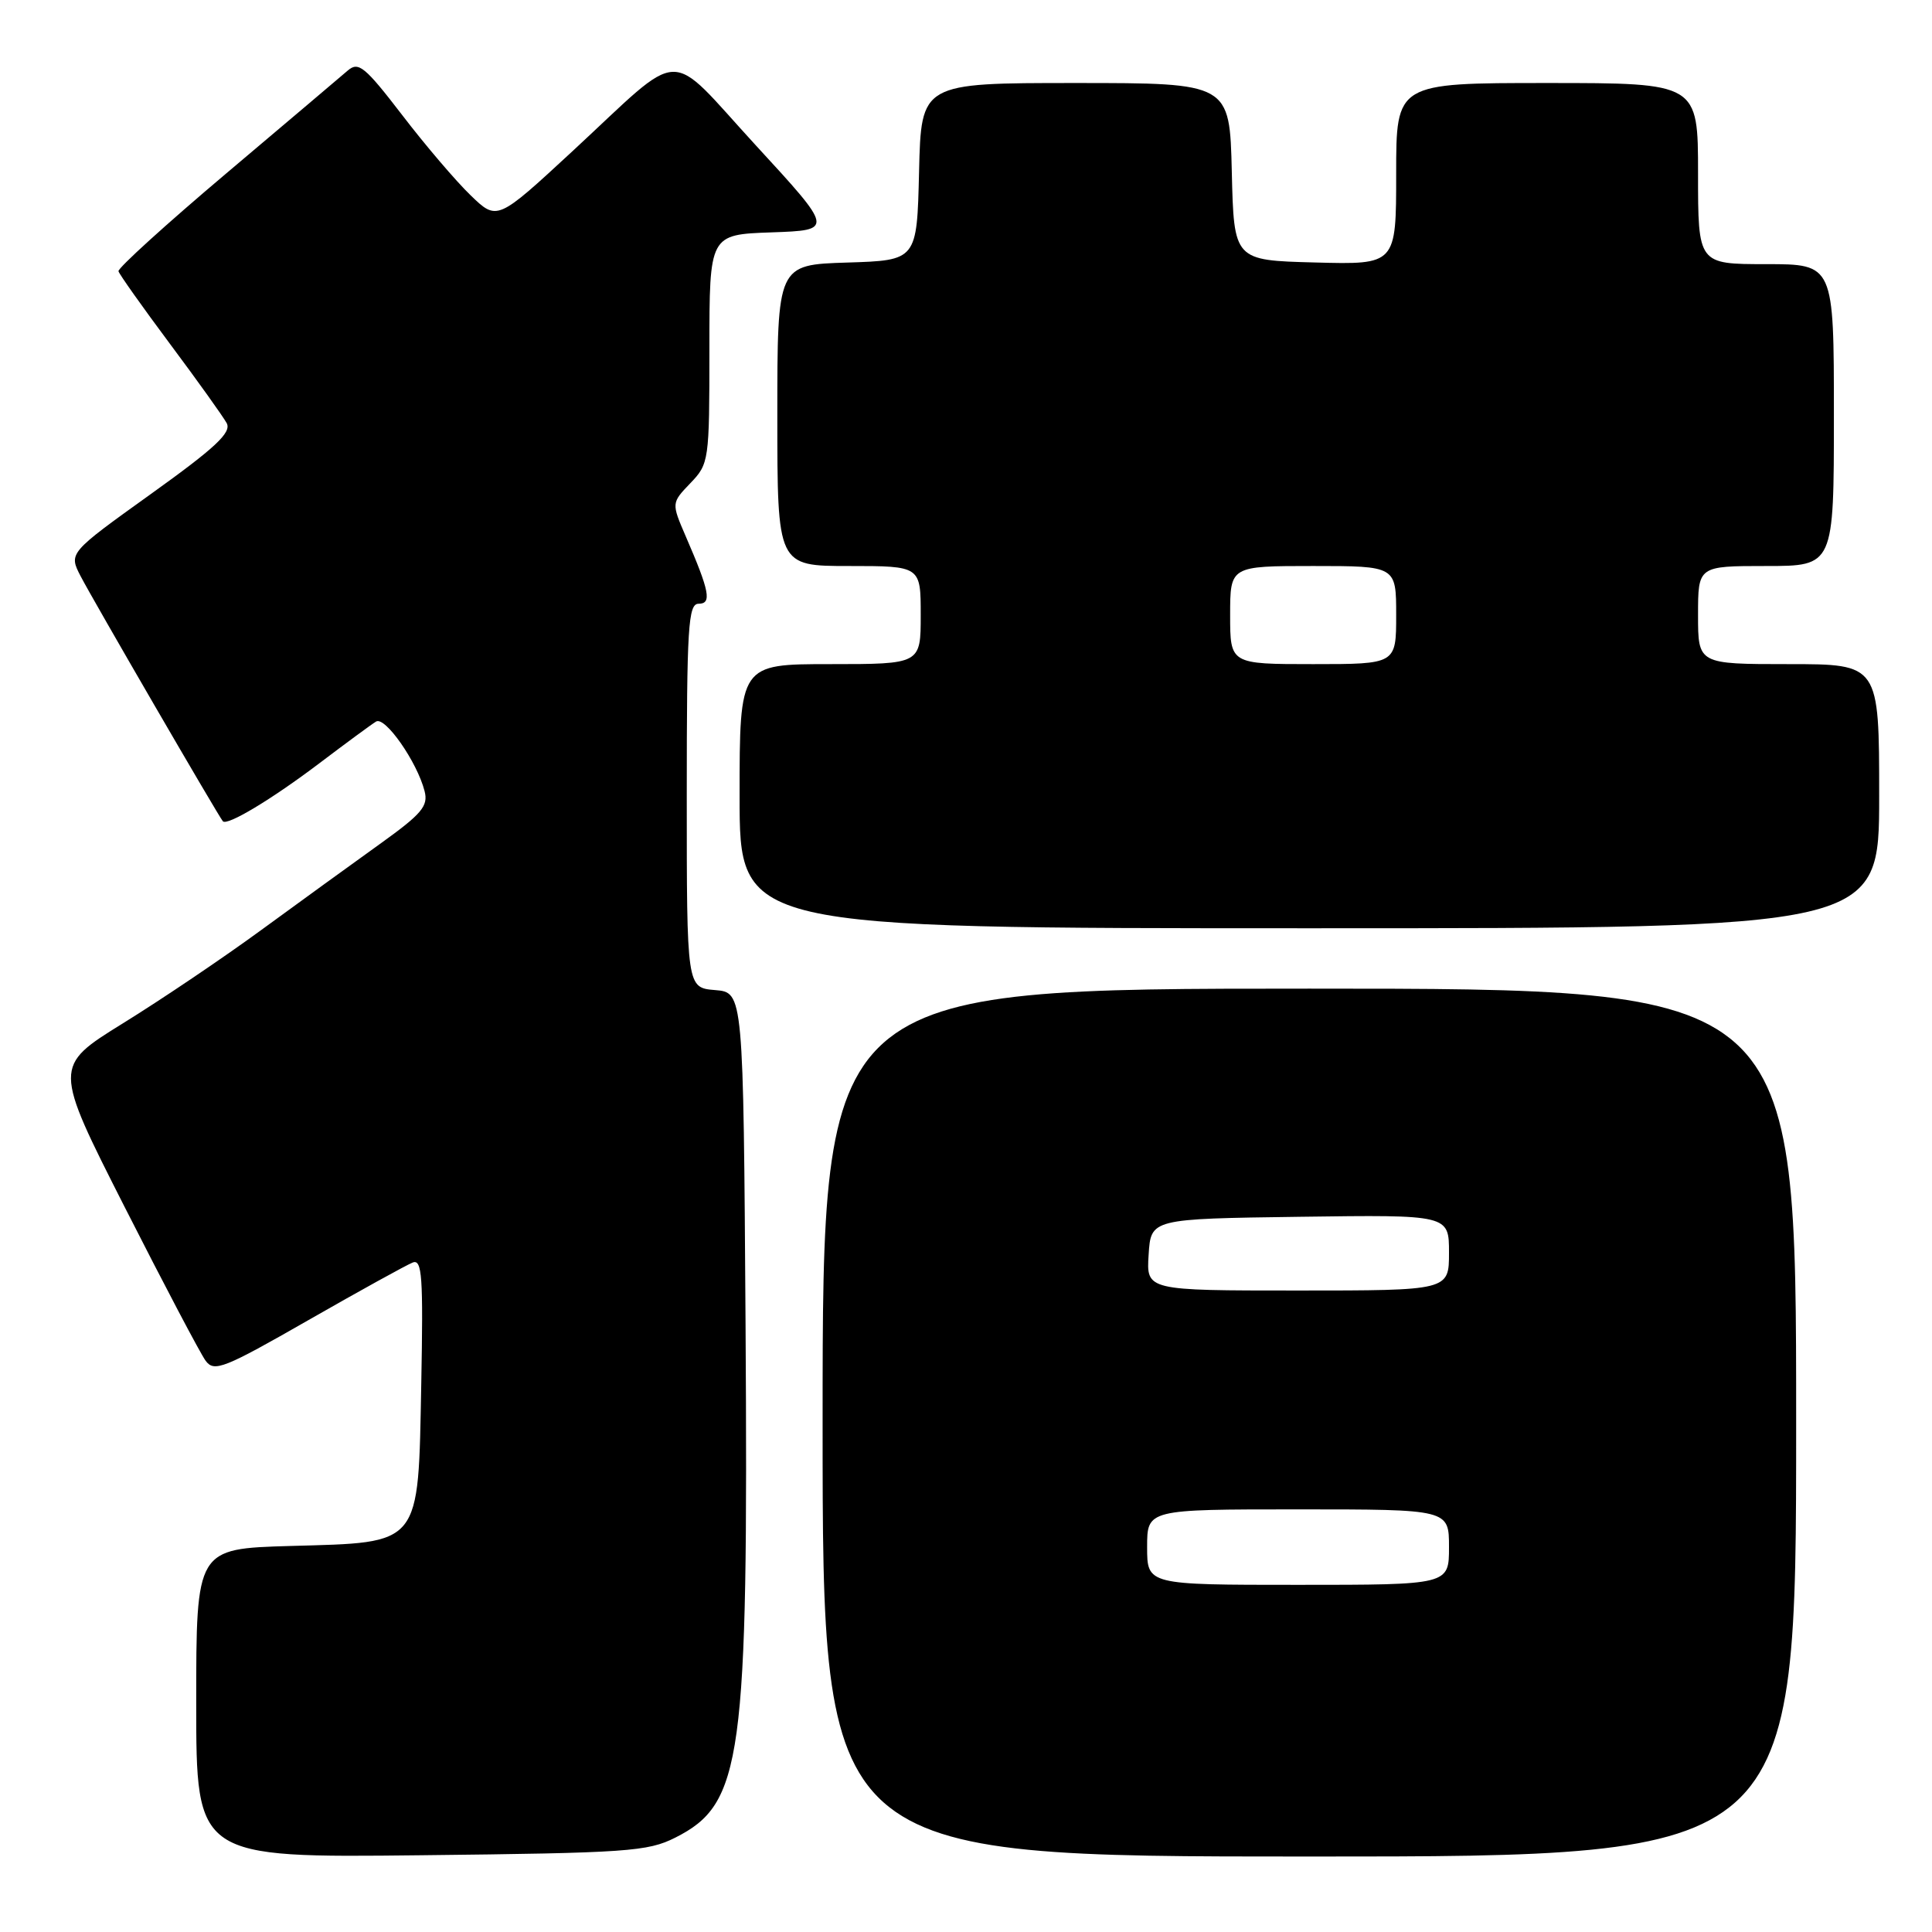 <?xml version="1.0" encoding="UTF-8" standalone="no"?>
<!DOCTYPE svg PUBLIC "-//W3C//DTD SVG 1.1//EN" "http://www.w3.org/Graphics/SVG/1.1/DTD/svg11.dtd" >
<svg xmlns="http://www.w3.org/2000/svg" xmlns:xlink="http://www.w3.org/1999/xlink" version="1.1" viewBox="0 0 256 256">
 <g >
 <path fill="currentColor"
d=" M 89.47 243.50 C 98.38 239.01 99.16 233.31 98.79 175.50 C 98.50 131.50 98.50 131.50 94.75 131.19 C 91.00 130.88 91.00 130.88 91.00 105.44 C 91.00 83.01 91.19 80.00 92.57 80.00 C 94.34 80.00 94.03 78.37 90.87 71.08 C 88.96 66.65 88.96 66.65 91.48 64.02 C 93.95 61.45 94.00 61.07 94.00 46.24 C 94.00 31.08 94.00 31.08 102.24 30.79 C 110.49 30.50 110.49 30.50 100.15 19.26 C 88.14 6.19 90.92 6.10 75.85 20.04 C 65.87 29.27 65.87 29.27 62.36 25.88 C 60.43 24.02 56.34 19.23 53.28 15.23 C 48.36 8.83 47.51 8.13 46.10 9.33 C 45.22 10.09 37.98 16.22 30.00 22.96 C 22.02 29.70 15.59 35.54 15.70 35.94 C 15.80 36.34 18.88 40.68 22.54 45.59 C 26.20 50.49 29.57 55.21 30.04 56.07 C 30.70 57.31 28.57 59.31 19.99 65.46 C 9.09 73.28 9.09 73.28 10.69 76.36 C 12.23 79.35 28.96 108.17 29.53 108.82 C 30.09 109.47 36.01 105.91 42.30 101.15 C 45.84 98.47 49.22 95.98 49.83 95.61 C 51.02 94.87 55.28 100.97 56.26 104.83 C 56.77 106.81 55.90 107.84 50.34 111.83 C 46.75 114.40 39.70 119.52 34.66 123.20 C 29.62 126.89 21.35 132.47 16.28 135.60 C 7.07 141.31 7.07 141.31 16.53 159.96 C 21.74 170.22 26.56 179.38 27.25 180.31 C 28.38 181.84 29.64 181.35 40.87 174.92 C 47.67 171.03 53.89 167.60 54.69 167.29 C 55.93 166.81 56.09 169.15 55.82 183.34 C 55.40 205.04 55.95 204.36 38.47 204.85 C 26.00 205.21 26.00 205.21 26.00 225.68 C 26.00 246.16 26.00 246.16 55.75 245.83 C 83.13 245.53 85.82 245.34 89.47 243.50 Z  M 238.00 188.50 C 238.00 131.00 238.00 131.00 173.50 131.00 C 109.00 131.00 109.00 131.00 109.00 188.50 C 109.00 246.00 109.00 246.00 173.50 246.00 C 238.00 246.00 238.00 246.00 238.00 188.50 Z  M 249.00 105.50 C 249.00 88.00 249.00 88.00 237.00 88.00 C 225.00 88.00 225.00 88.00 225.00 81.50 C 225.00 75.00 225.00 75.00 234.00 75.00 C 243.00 75.00 243.00 75.00 243.00 55.00 C 243.00 35.00 243.00 35.00 234.00 35.00 C 225.00 35.00 225.00 35.00 225.00 23.00 C 225.00 11.00 225.00 11.00 205.00 11.00 C 185.00 11.00 185.00 11.00 185.00 23.03 C 185.00 35.07 185.00 35.07 174.25 34.78 C 163.50 34.50 163.50 34.50 163.22 22.75 C 162.94 11.00 162.94 11.00 142.50 11.00 C 122.06 11.00 122.06 11.00 121.78 22.75 C 121.50 34.50 121.50 34.50 112.25 34.79 C 103.00 35.08 103.00 35.08 103.00 55.04 C 103.00 75.00 103.00 75.00 112.50 75.00 C 122.00 75.00 122.00 75.00 122.00 81.50 C 122.00 88.00 122.00 88.00 110.00 88.00 C 98.00 88.00 98.00 88.00 98.00 105.50 C 98.00 123.00 98.00 123.00 173.50 123.00 C 249.00 123.00 249.00 123.00 249.00 105.50 Z  M 152.00 205.00 C 152.00 200.00 152.00 200.00 172.00 200.00 C 192.00 200.00 192.00 200.00 192.00 205.00 C 192.00 210.00 192.00 210.00 172.00 210.00 C 152.00 210.00 152.00 210.00 152.00 205.00 Z  M 152.20 166.25 C 152.50 161.50 152.50 161.50 172.25 161.23 C 192.00 160.96 192.00 160.96 192.00 165.98 C 192.00 171.00 192.00 171.00 171.95 171.00 C 151.89 171.00 151.89 171.00 152.20 166.25 Z  M 163.00 81.50 C 163.00 75.00 163.00 75.00 174.00 75.00 C 185.00 75.00 185.00 75.00 185.00 81.50 C 185.00 88.00 185.00 88.00 174.00 88.00 C 163.00 88.00 163.00 88.00 163.00 81.50 Z "/>
</g>
</svg>